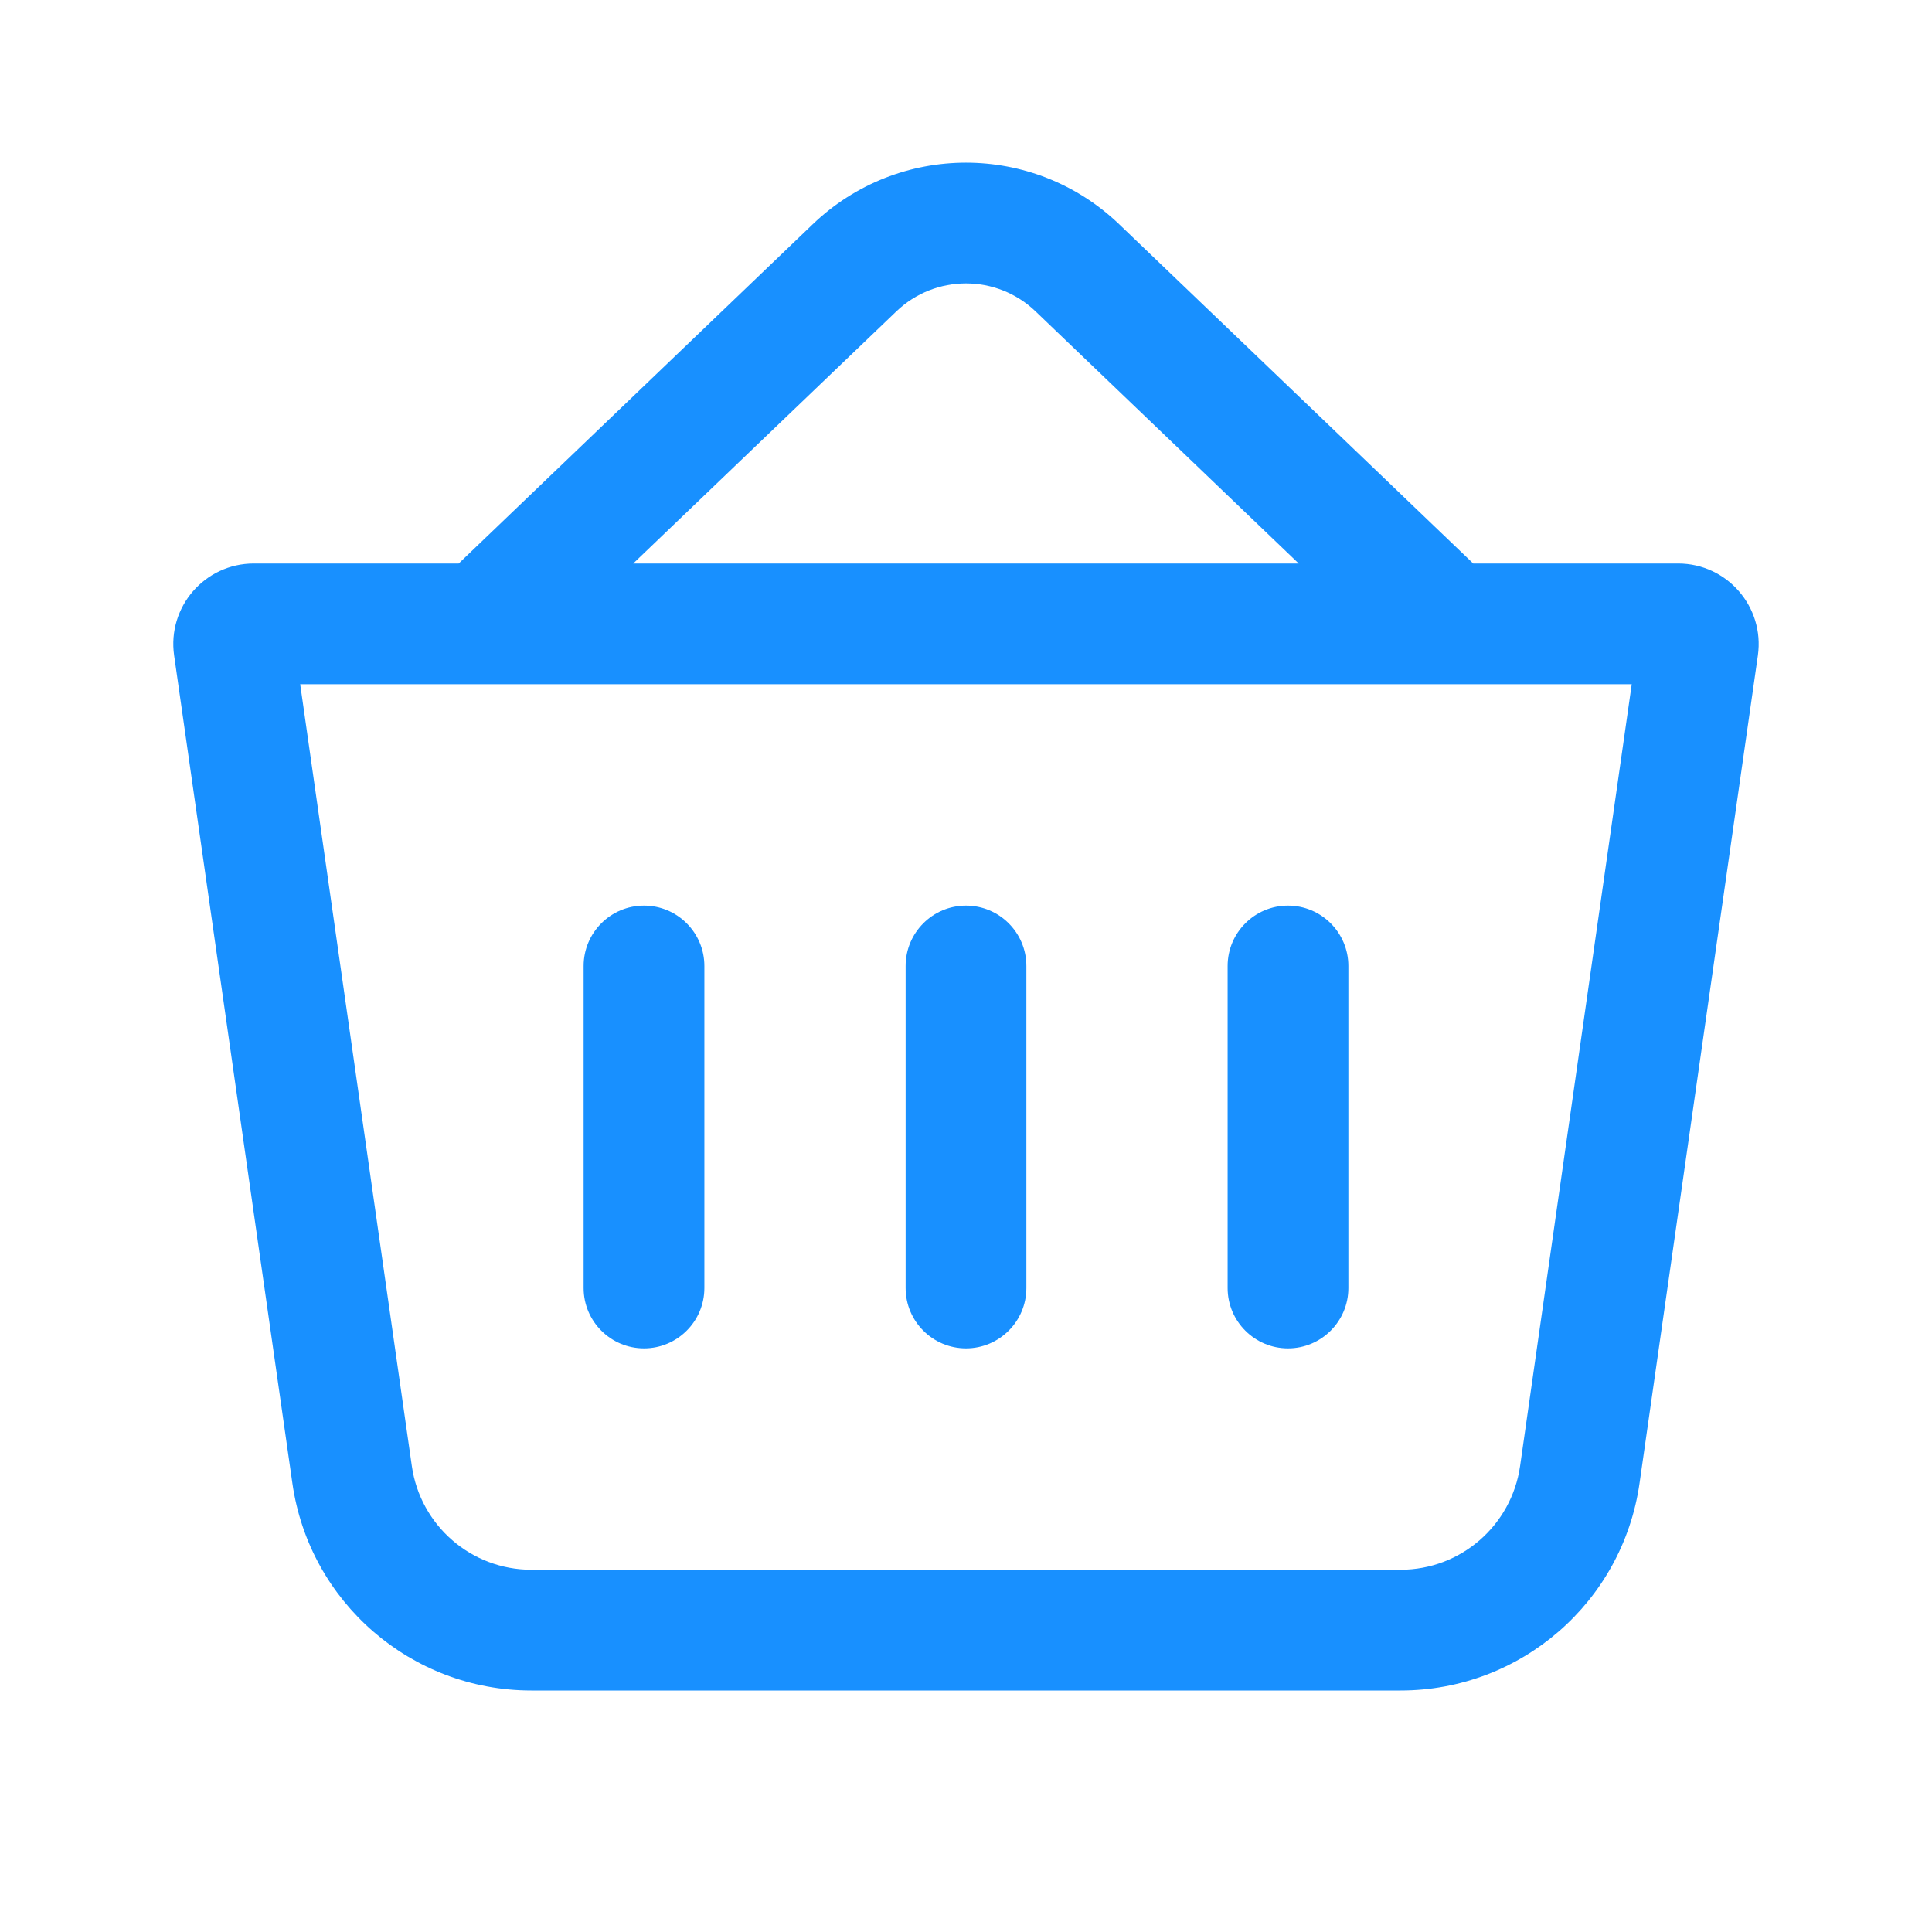 <svg width="24" height="24" viewBox="0 0 24 24" fill="none" xmlns="http://www.w3.org/2000/svg">
<path fill-rule="evenodd" clip-rule="evenodd" d="M5.698 7L10.097 2.785C11.161 1.766 12.838 1.766 13.902 2.785L18.301 7H20.846C21.455 7 21.922 7.539 21.837 8.142L20.367 18.425C20.156 19.903 18.891 21 17.398 21H6.601C5.108 21 3.843 19.903 3.632 18.425L2.163 8.142C2.077 7.539 2.544 7 3.153 7H5.698ZM11.135 3.868C11.618 3.405 12.381 3.405 12.864 3.868L16.133 7H7.866L11.135 3.868ZM3.729 8.5L5.116 18.212C5.222 18.951 5.855 19.5 6.601 19.5H17.398C18.144 19.5 18.777 18.951 18.883 18.212L20.27 8.5H3.729Z" fill="#1890FF"/>
<path fill-rule="evenodd" clip-rule="evenodd" d="M8 11.25C8.414 11.25 8.75 11.586 8.75 12V16C8.75 16.414 8.414 16.75 8 16.75C7.586 16.75 7.25 16.414 7.25 16V12C7.25 11.586 7.586 11.25 8 11.25Z" fill="#1890FF"/>
<path fill-rule="evenodd" clip-rule="evenodd" d="M12 11.25C12.414 11.25 12.75 11.586 12.75 12V16C12.75 16.414 12.414 16.75 12 16.75C11.586 16.75 11.25 16.414 11.25 16V12C11.25 11.586 11.586 11.25 12 11.25Z" fill="#1890FF"/>
<path fill-rule="evenodd" clip-rule="evenodd" d="M16 11.25C16.414 11.25 16.75 11.586 16.75 12V16C16.75 16.414 16.414 16.75 16 16.75C15.586 16.75 15.25 16.414 15.25 16V12C15.25 11.586 15.586 11.25 16 11.25Z" fill="#1890FF"/>
</svg>
